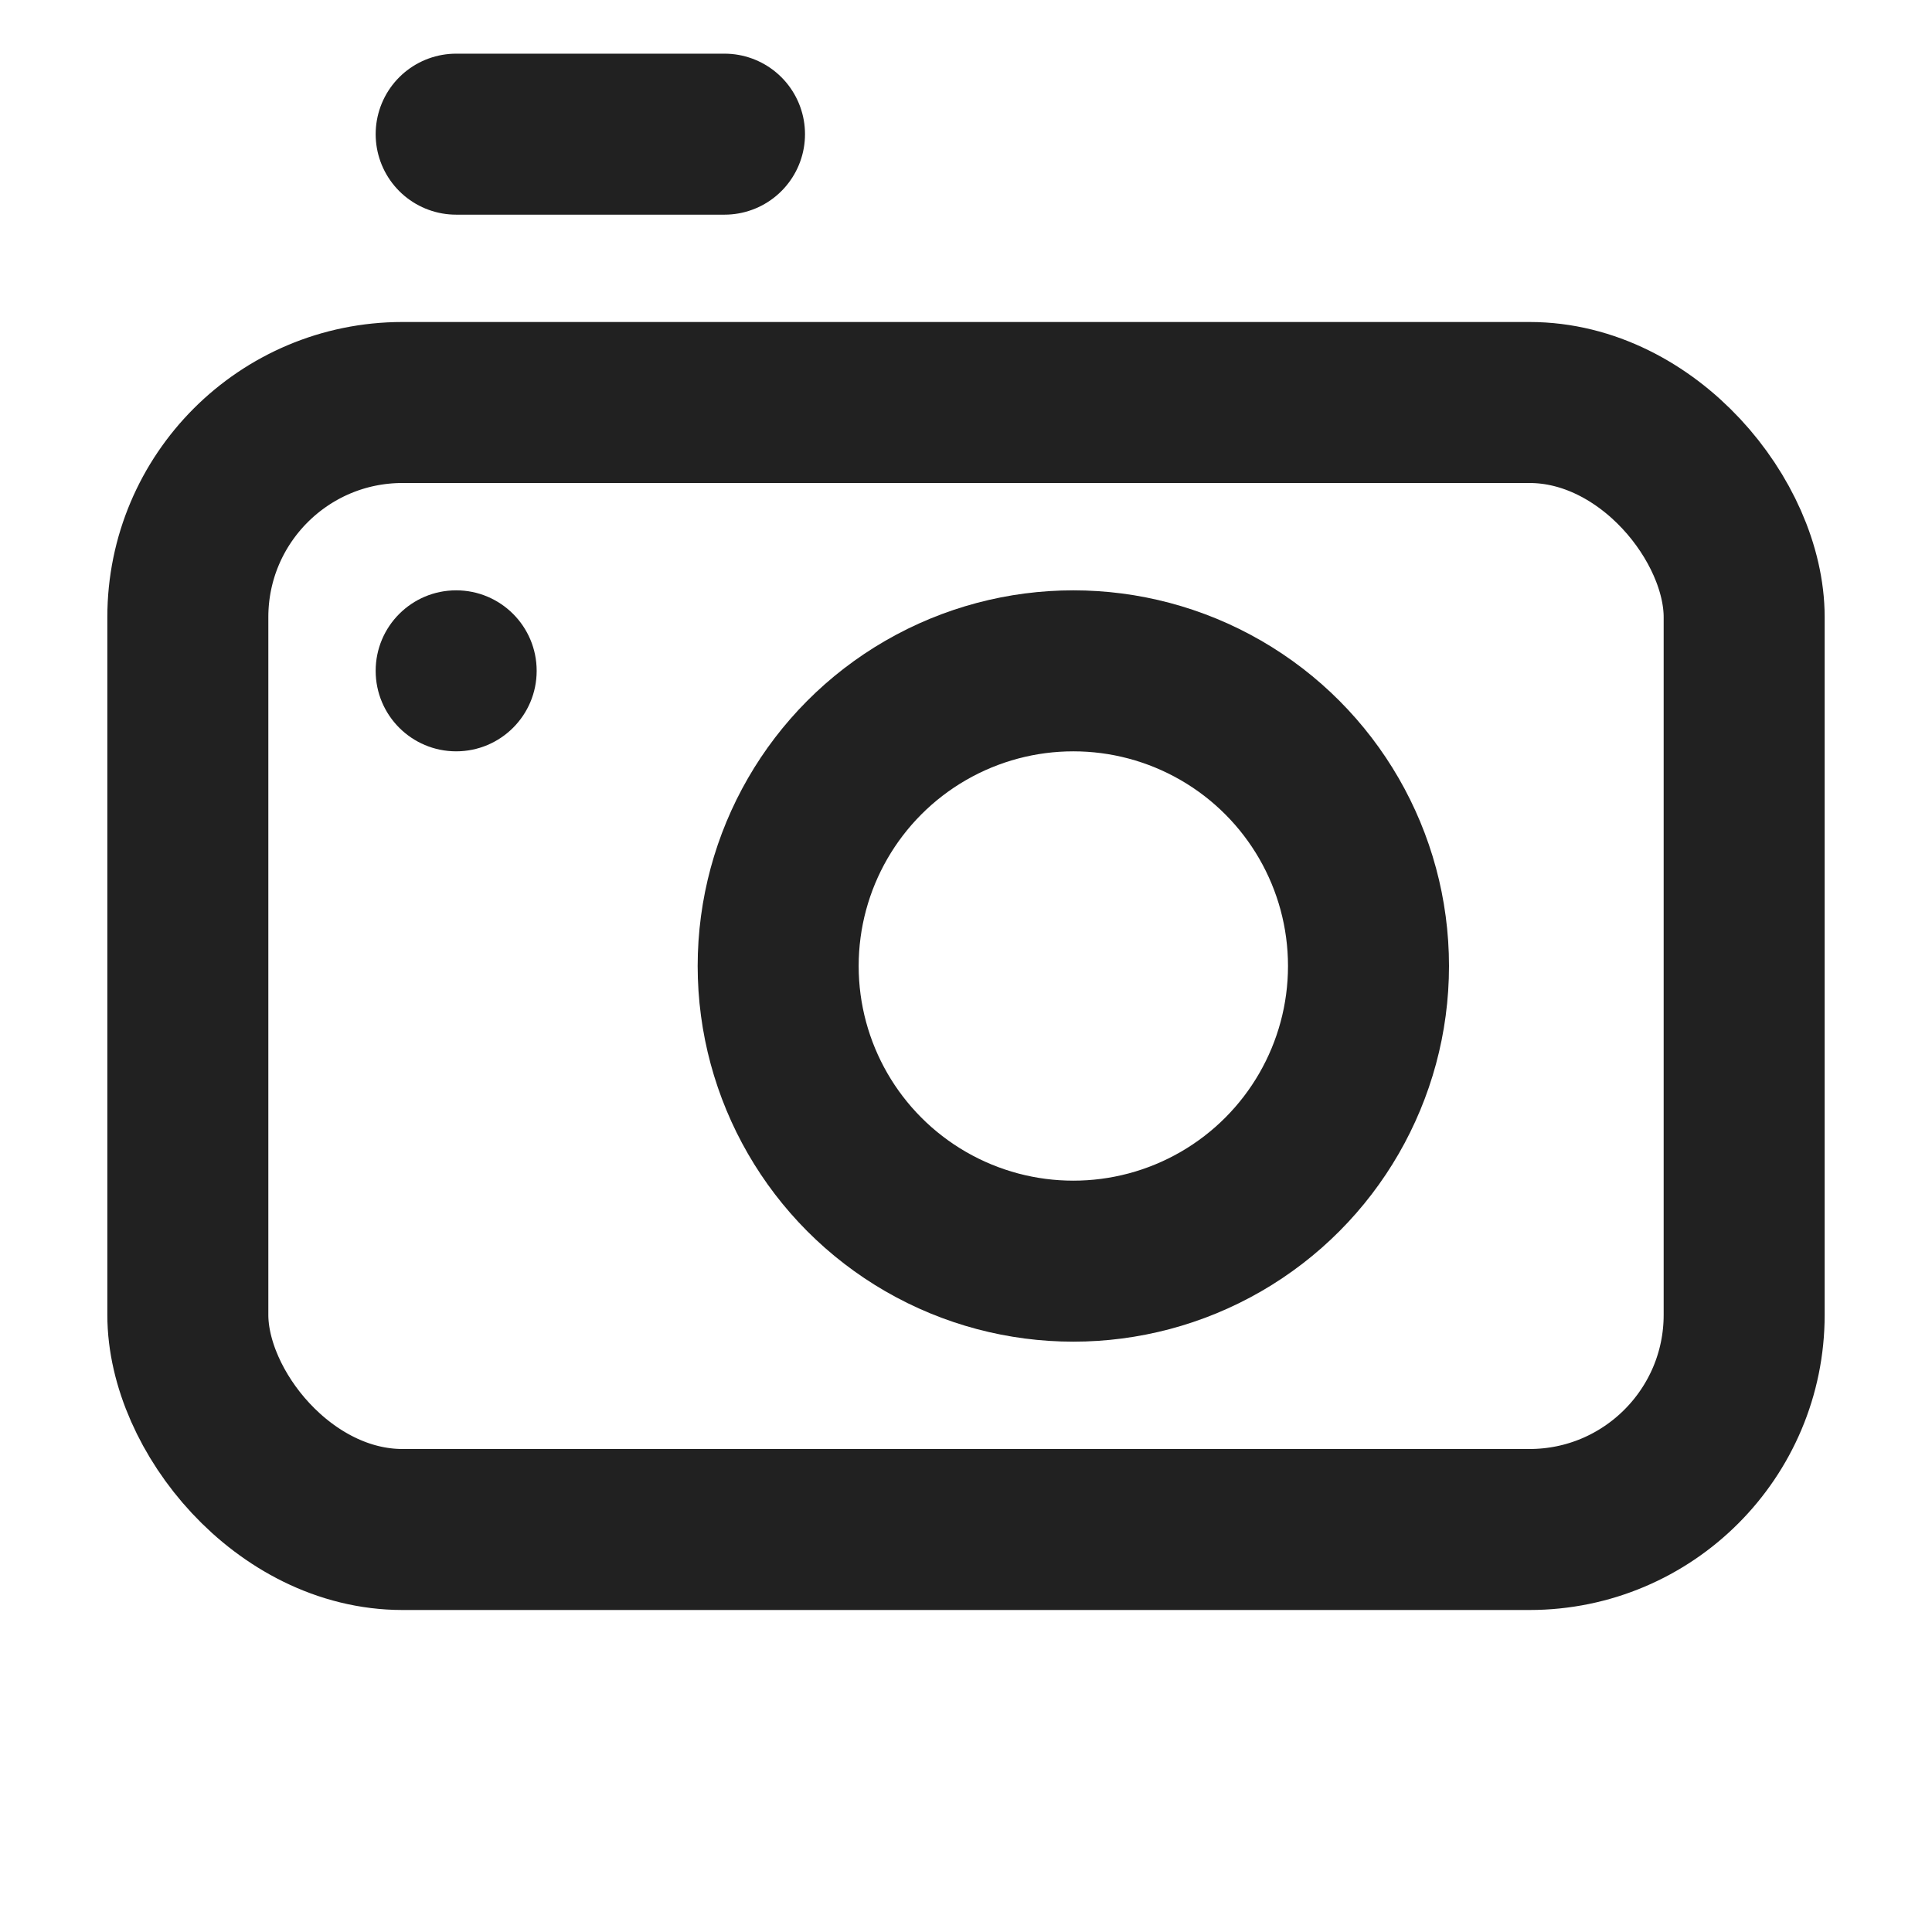<svg xmlns="http://www.w3.org/2000/svg" height="18" width="18" viewBox="0 0 18 18"><title>camera 2</title><g stroke-width="1.5" fill="none" stroke="#212121" class="nc-icon-wrapper"><circle cx="10" cy="9" r="2.75" stroke="#212121" stroke-linecap="round" stroke-linejoin="round"></circle><rect x="1.75" y="3.75" width="14.5" height="10.5" rx="2" ry="2" stroke-linecap="round" stroke-linejoin="round"></rect><circle cx="4.25" cy="6.25" r=".75" stroke="none" fill="#212121"></circle><line x1="4.25" y1="1.25" x2="6.75" y2="1.25" stroke="#212121" stroke-linecap="round" stroke-linejoin="round"></line></g></svg>